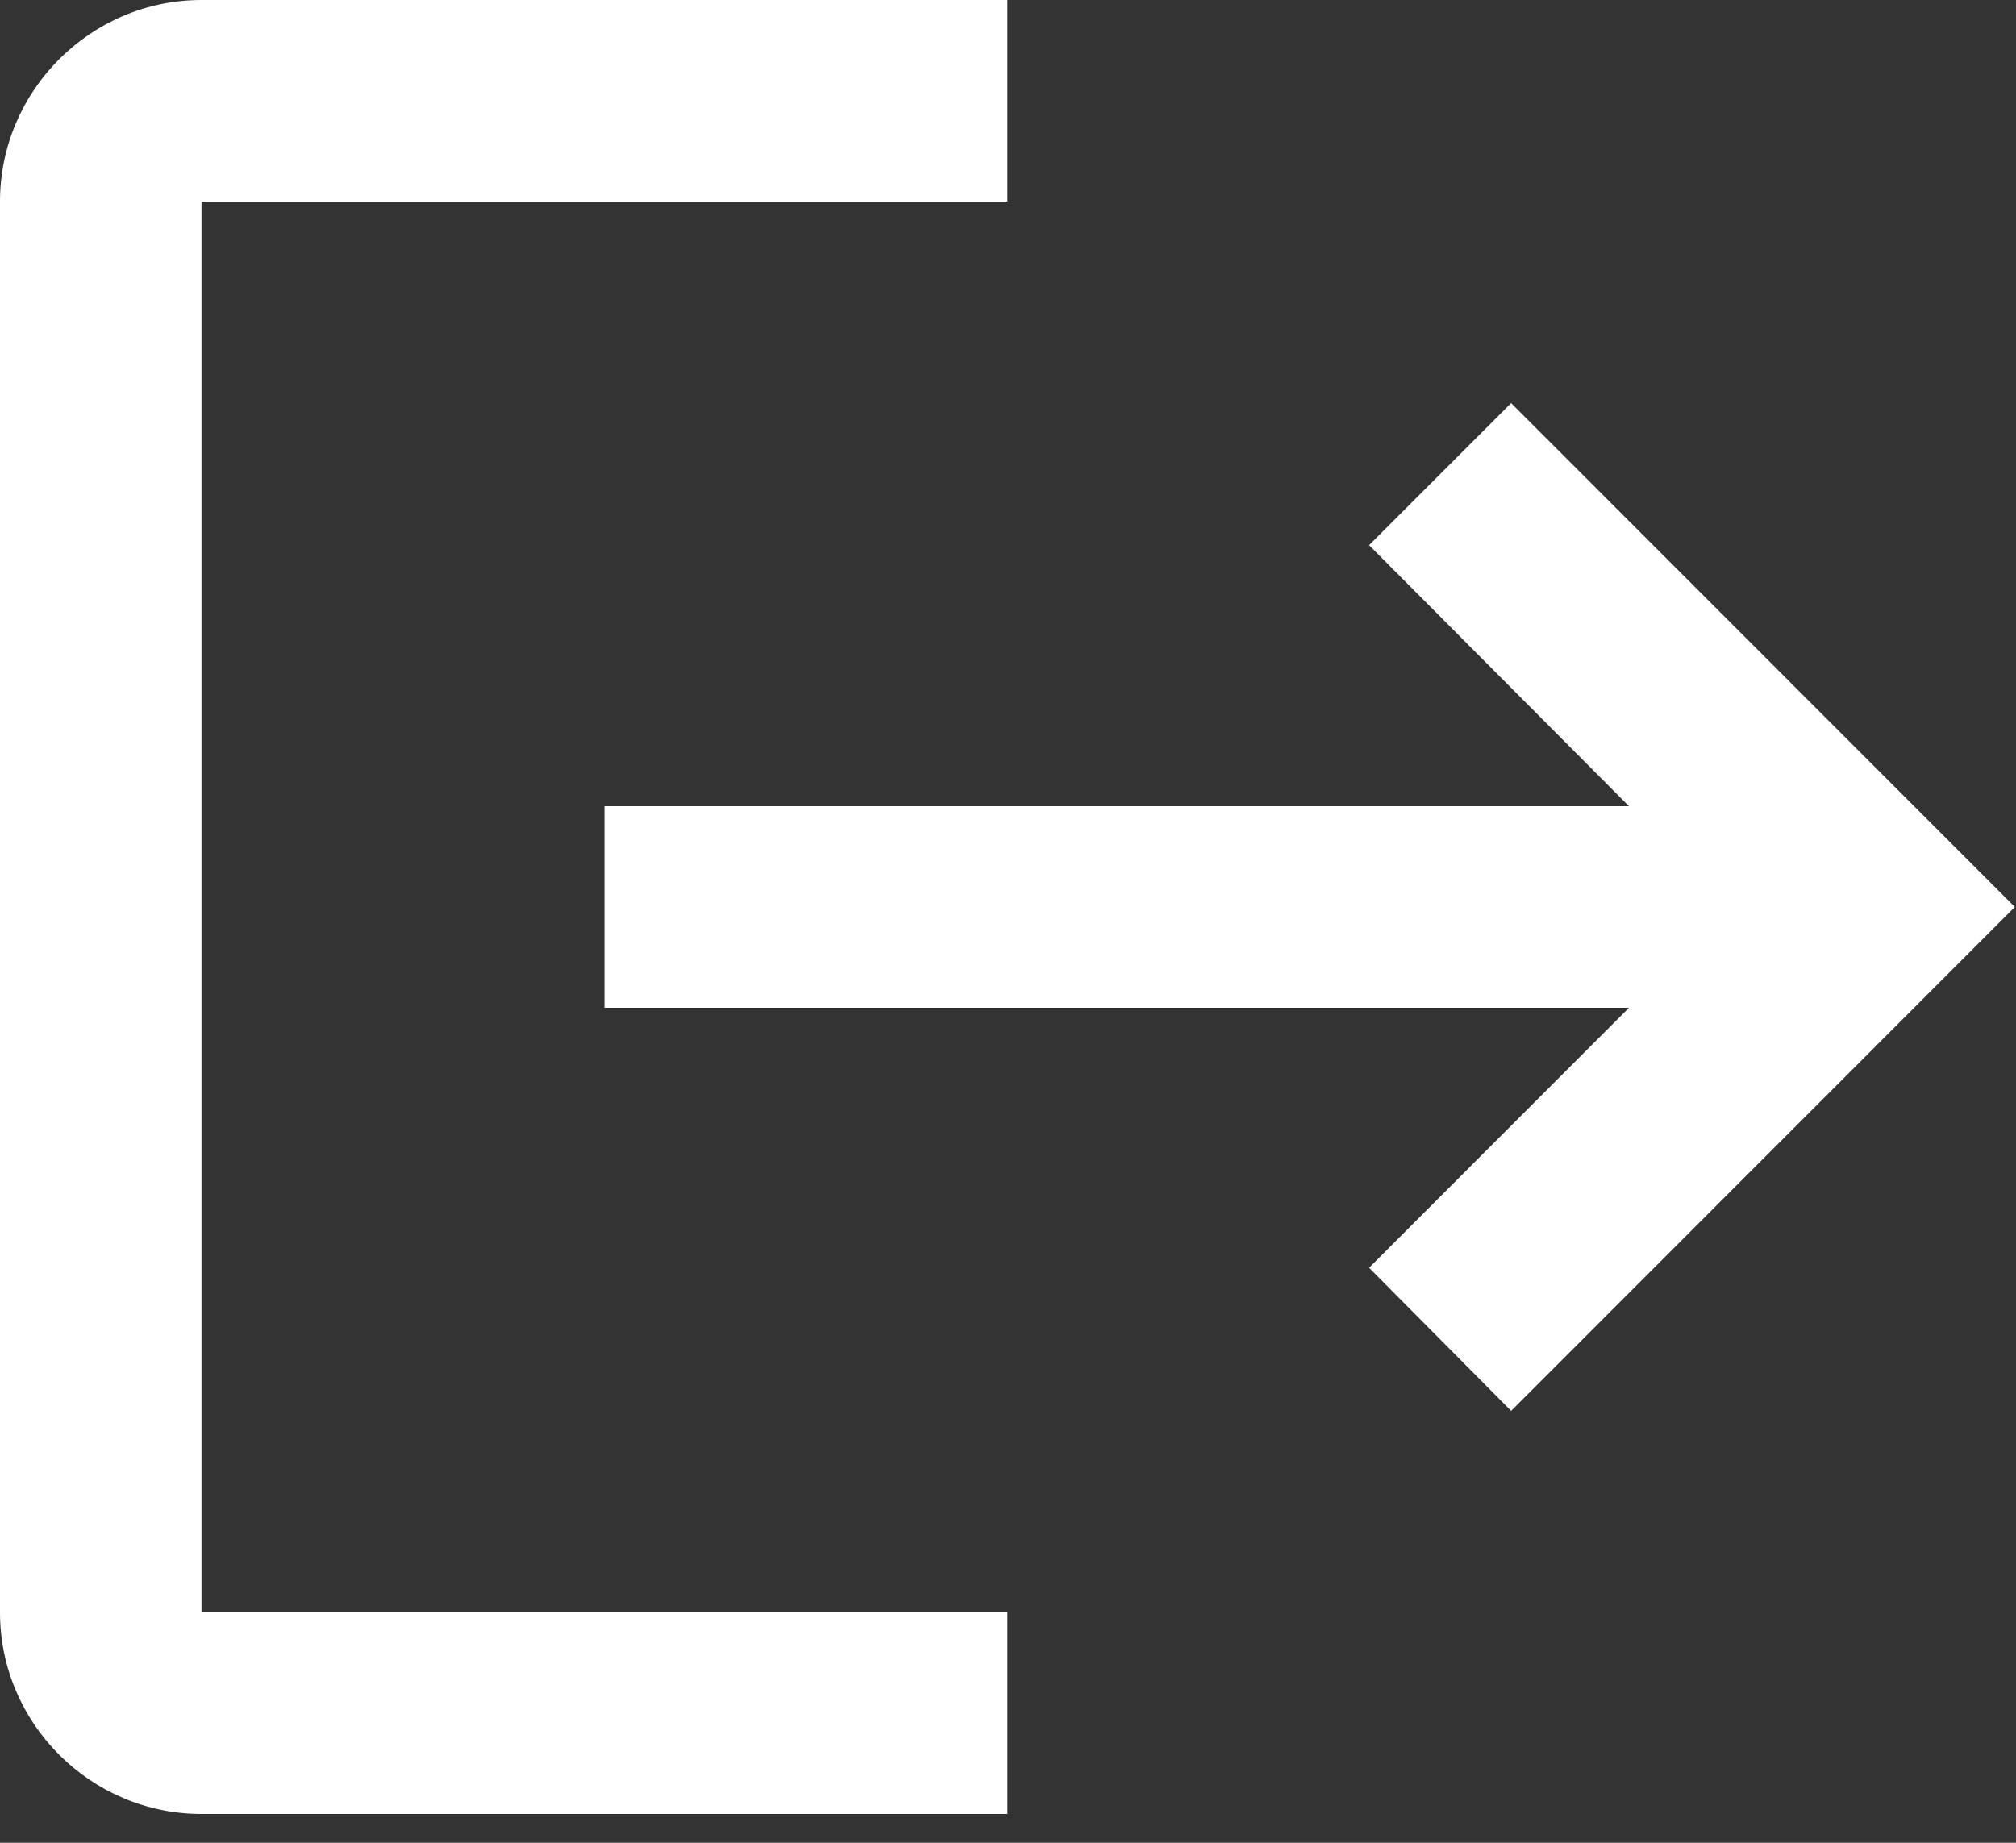 <svg width="35" height="32" viewBox="0 0 35 32" fill="none" xmlns="http://www.w3.org/2000/svg">
<rect x="0" y="0" width="35" height="32" fill="#333333" stroke="none"/>
<path d="M26.235 7L23.769 9.467L28.281 14H10.494V17.5H28.281L23.769 22.015L26.235 24.5L34.98 15.75M3.498 3.5H17.49V0H3.498C1.574 0 0 1.575 0 3.5V28C0 29.925 1.574 31.5 3.498 31.5H17.49V28H3.498V3.5Z" fill="white"/>
</svg>
